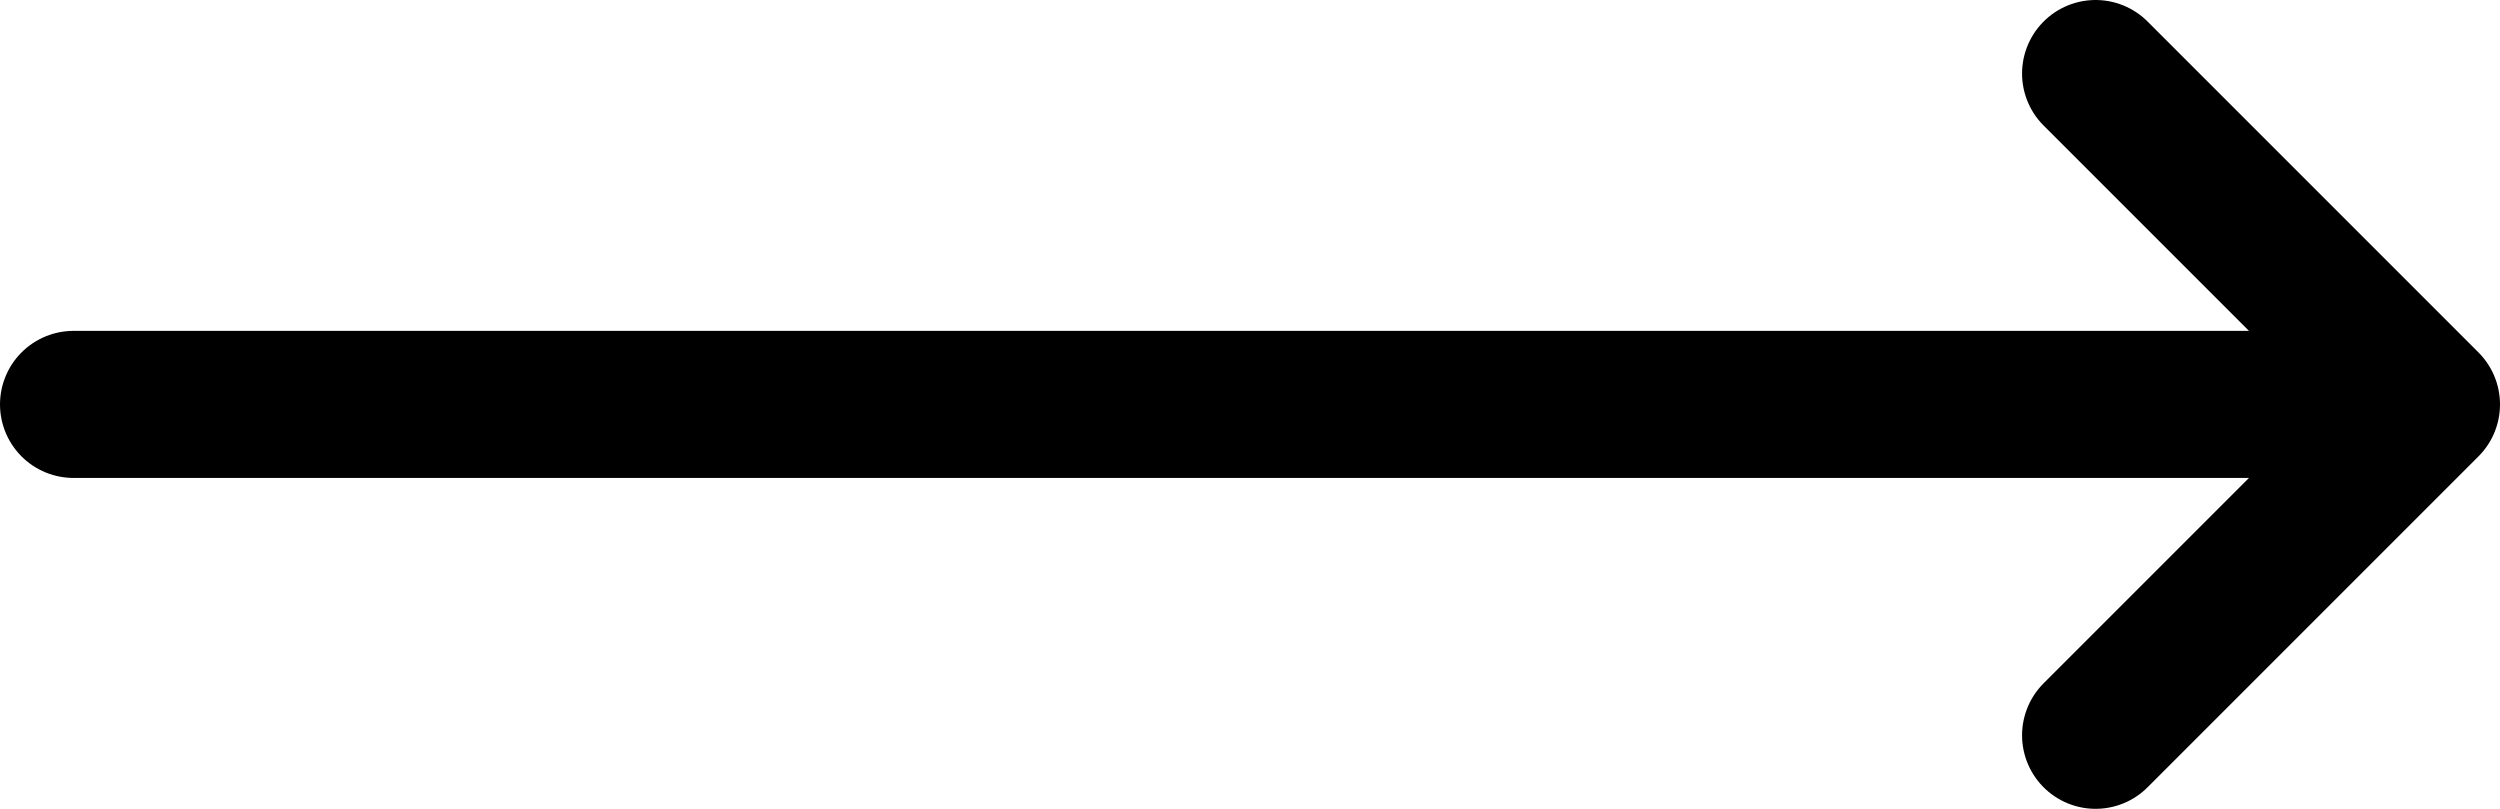<svg width="34" height="11" viewBox="0 0 34 11" fill="none" xmlns="http://www.w3.org/2000/svg">
<path d="M1 5.5H33M33 5.5L28.5 1M33 5.5L28.5 10" stroke="black" stroke-width="2" stroke-miterlimit="3.999" stroke-linecap="round" stroke-linejoin="round"/>
</svg>
